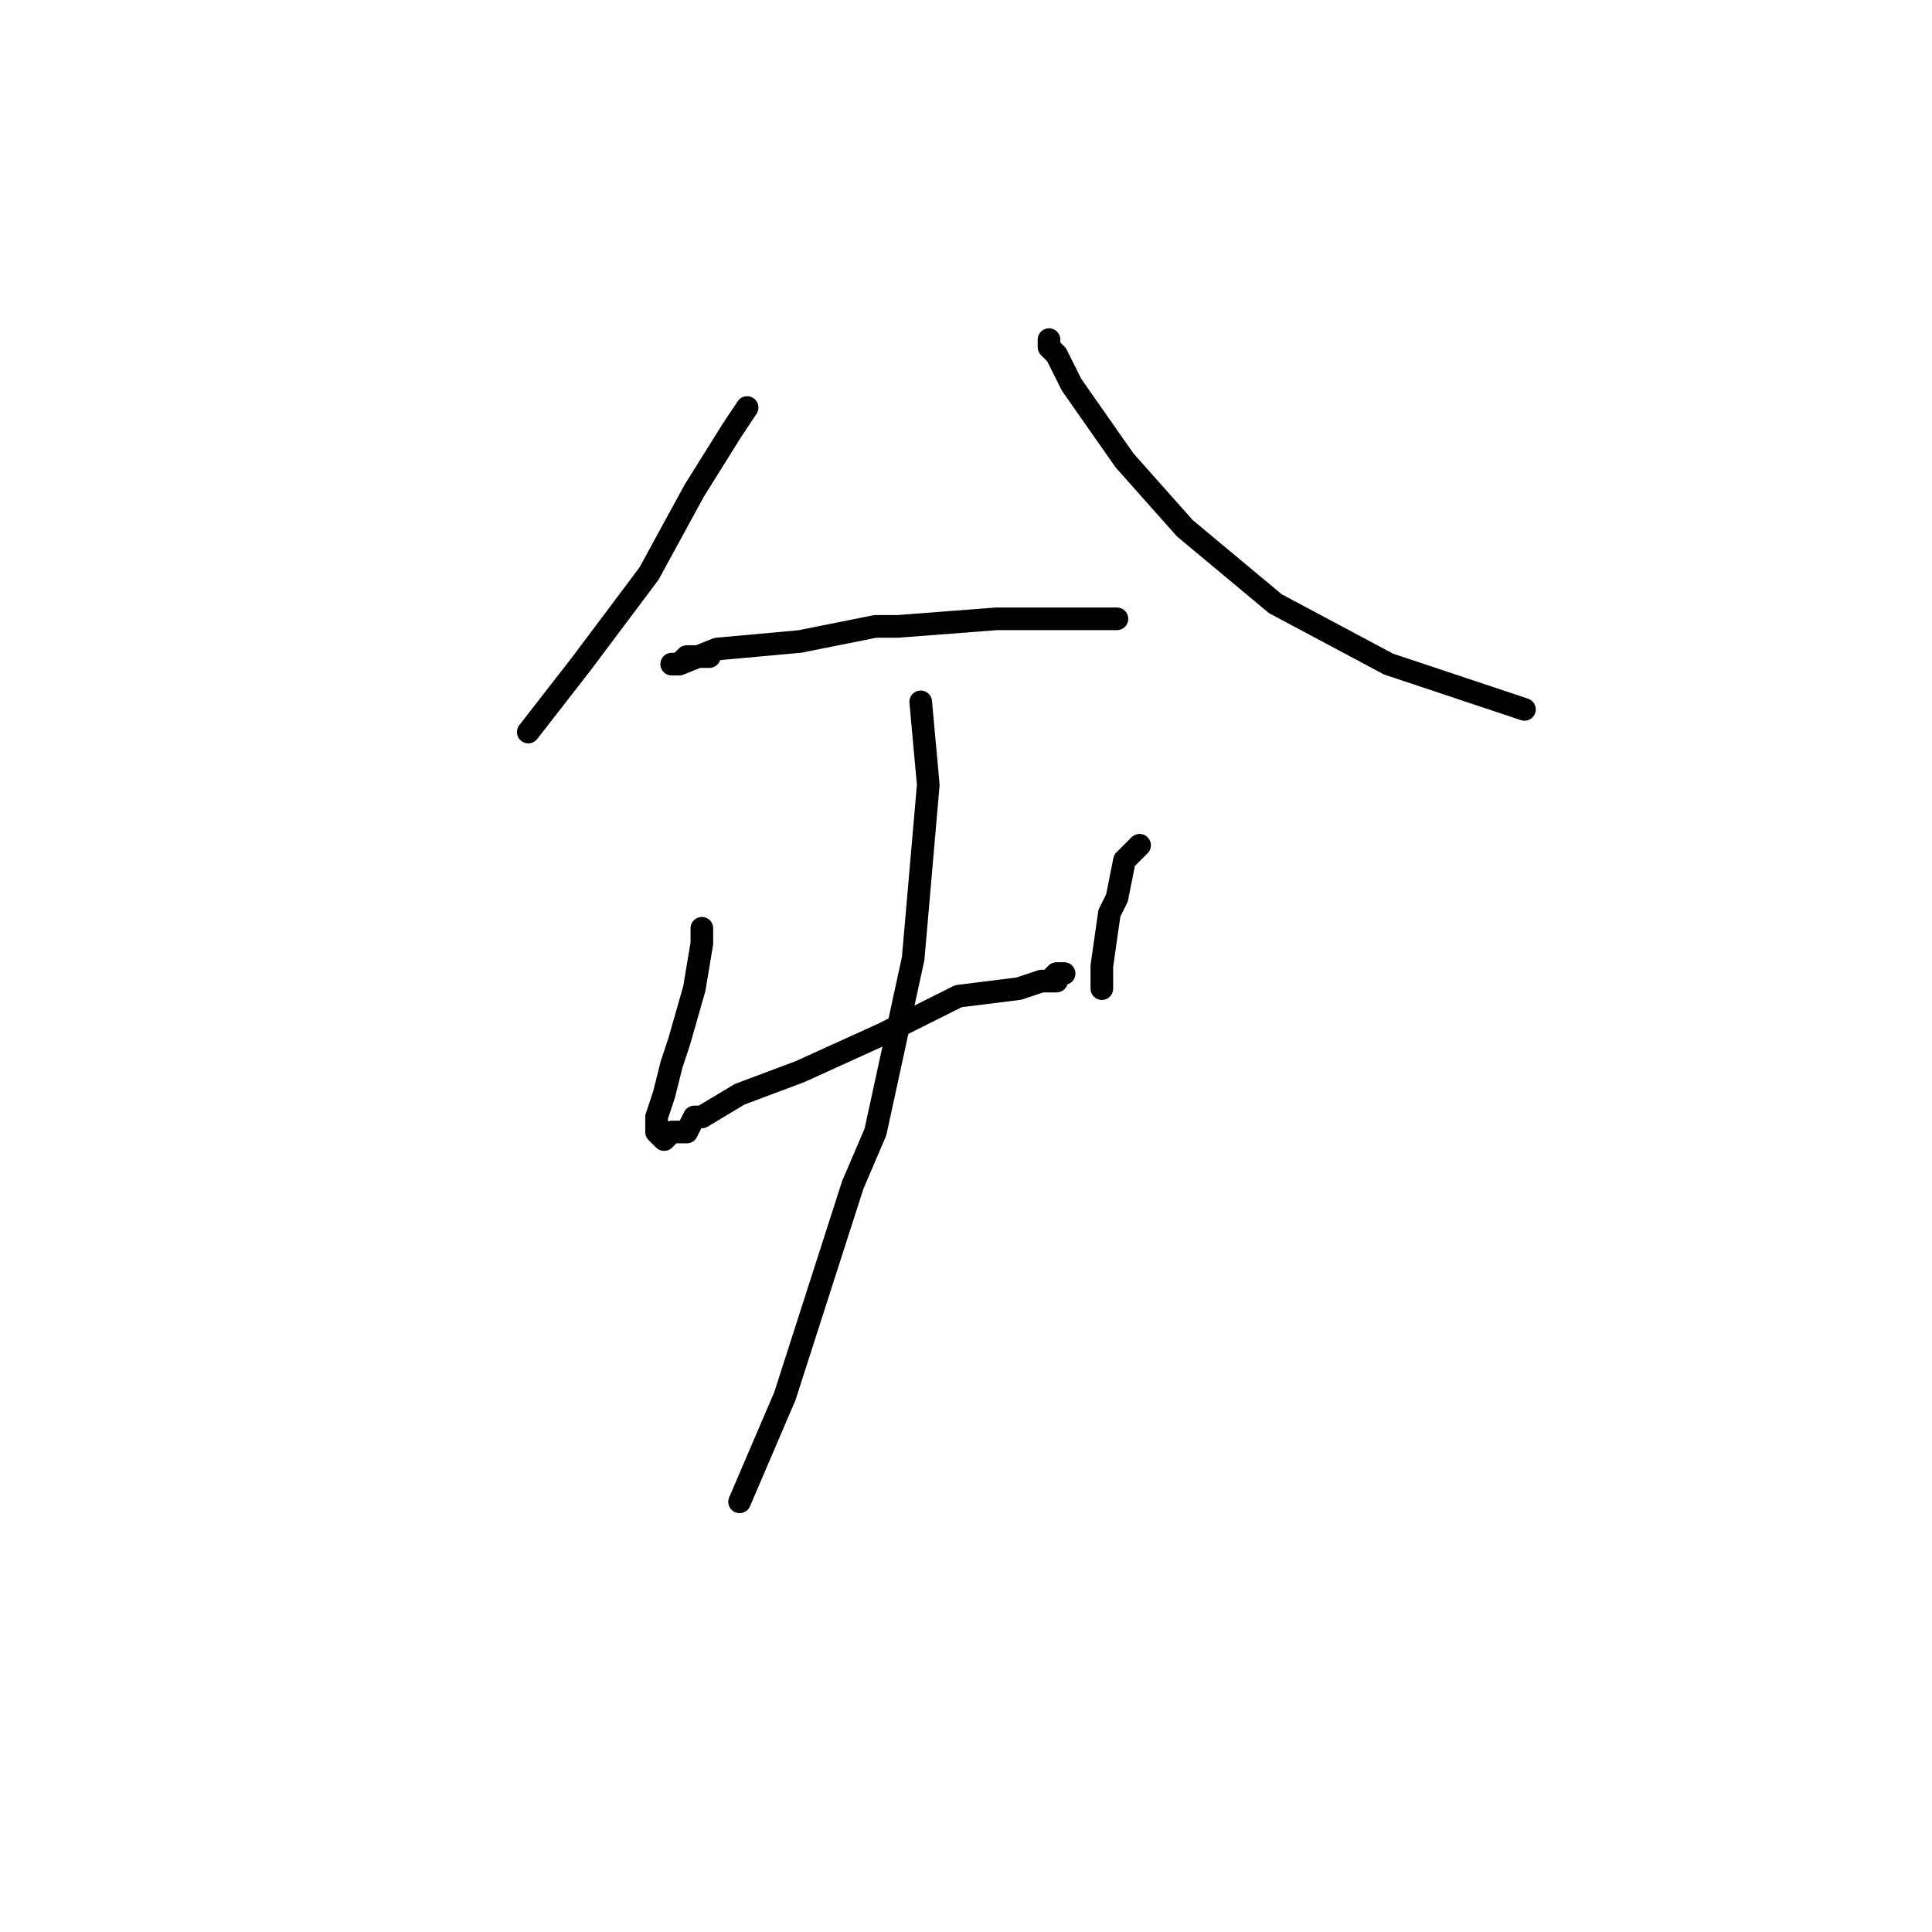 <?xml version="1.0" standalone="no"?>
    <svg width="256" height="256" xmlns="http://www.w3.org/2000/svg" version="1.1">
    <polyline stroke="black" stroke-width="3" stroke-linecap="round" fill="transparent" stroke-linejoin="round" points="99 54 97 57 92 65 86 76 77 88 70 97 70 97 " />
        <polyline stroke="black" stroke-width="3" stroke-linecap="round" fill="transparent" stroke-linejoin="round" points="139 45 139 46 140 47 142 51 149 61 157 70 169 80 184 88 202 94 202 94 " />
        <polyline stroke="black" stroke-width="3" stroke-linecap="round" fill="transparent" stroke-linejoin="round" points="94 87 91 87 90 88 89 88 90 88 95 86 106 85 116 83 119 83 132 82 143 82 148 82 148 82 " />
        <polyline stroke="black" stroke-width="3" stroke-linecap="round" fill="transparent" stroke-linejoin="round" points="93 123 93 125 92 131 90 138 89 141 88 145 87 148 87 150 88 151 89 150 90 150 91 150 92 148 93 148 98 145 106 142 117 137 127 132 135 131 138 130 140 130 139 130 138 130 139 130 140 129 141 129 141 129 " />
        <polyline stroke="black" stroke-width="3" stroke-linecap="round" fill="transparent" stroke-linejoin="round" points="151 112 149 114 148 119 147 121 146 128 146 131 146 131 " />
        <polyline stroke="black" stroke-width="3" stroke-linecap="round" fill="transparent" stroke-linejoin="round" points="122 93 123 104 121 127 116 150 113 157 104 185 98 199 98 199 " />
        </svg>